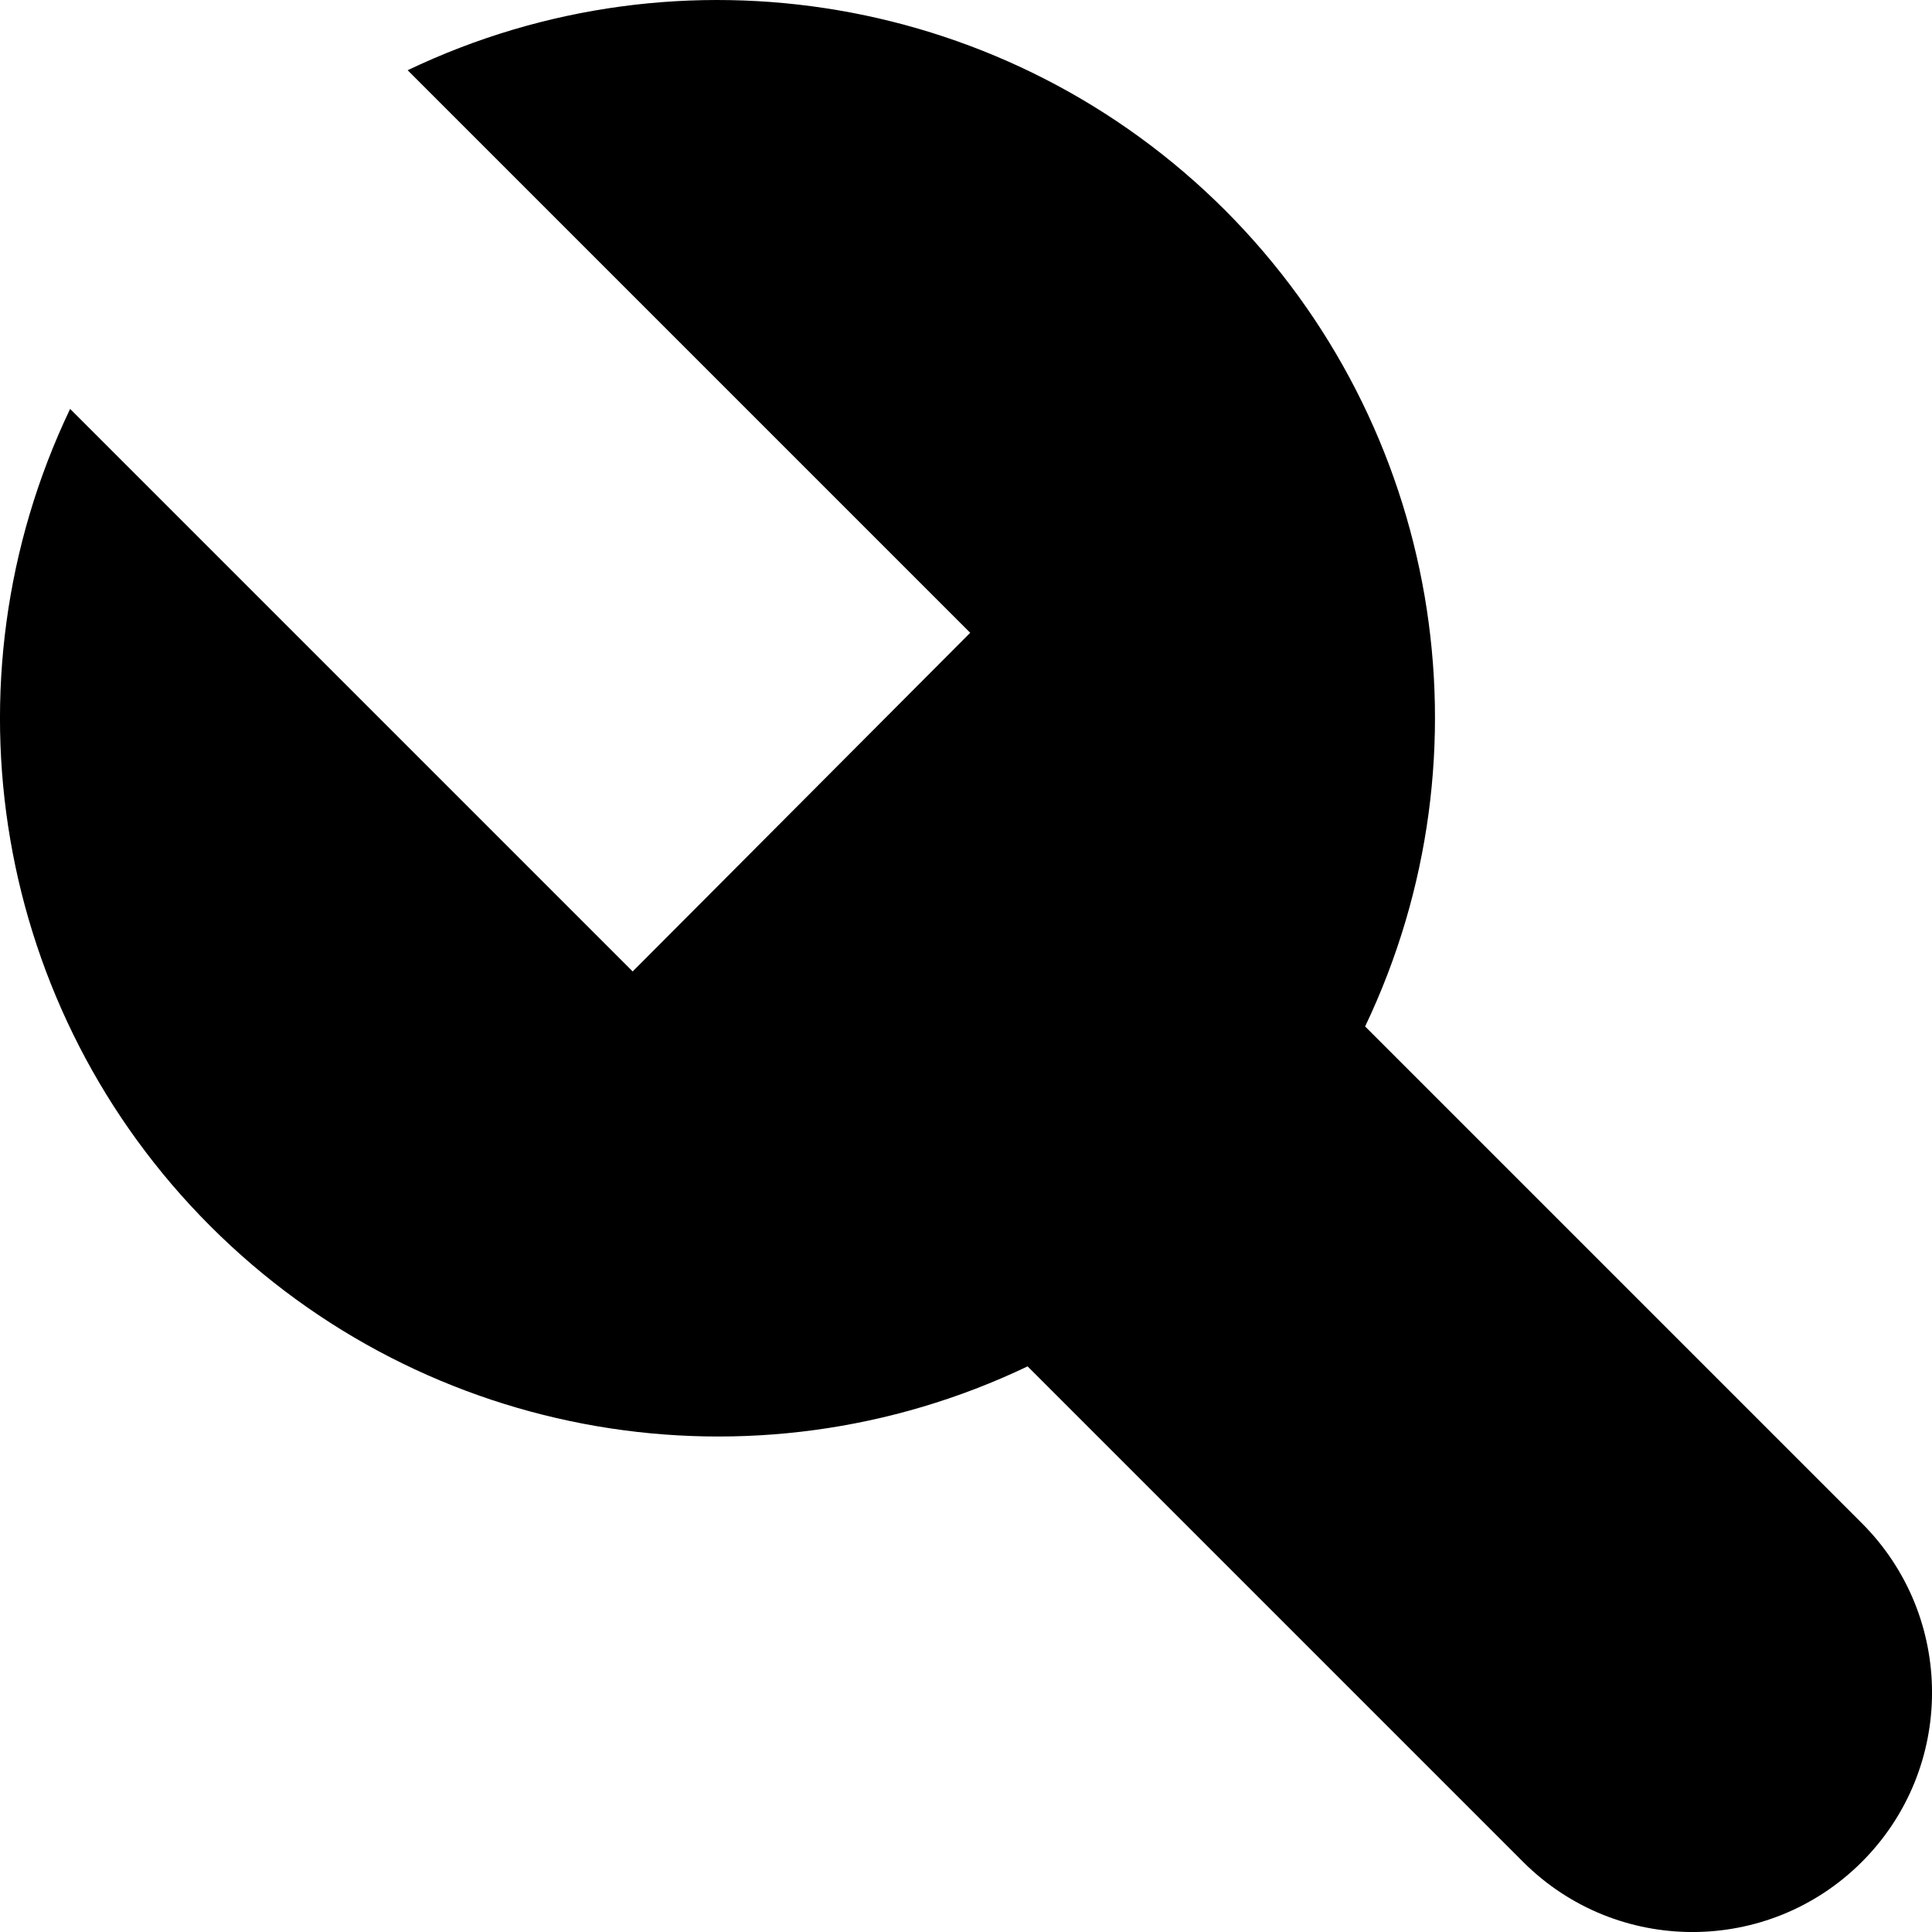 <?xml version="1.0" encoding="UTF-8"?>
<svg width="17px" height="17px" viewBox="0 0 17 17" version="1.1" xmlns="http://www.w3.org/2000/svg" xmlns:xlink="http://www.w3.org/1999/xlink">
    <!-- Generator: Sketch 59 (86127) - https://sketch.com -->
    <title>路径</title>
    <desc>Created with Sketch.</desc>
    <g id="Page1" stroke="none" stroke-width="1">
        <g id="统计中心-状态" transform="translate(-41, -450)">
            <g id="左侧导航">
                <g id="系统管理" transform="translate(41, 447)">
                    <g id="xitongguanli-3" transform="translate(0, 3)">
                        <path d="M10.78,1.85 C8.886,-0.043 6.003,-0.537 3.587,0.618 L8.537,5.568 L5.567,8.548 L0.617,3.598 C-0.537,6.015 -0.043,8.896 1.851,10.789 C3.744,12.683 6.626,13.177 9.042,12.023 L13.402,16.383 C14.225,17.206 15.56,17.206 16.383,16.383 C17.206,15.56 17.206,14.226 16.383,13.403 L12.012,9.032 C13.162,6.619 12.669,3.742 10.78,1.85 Z" id="路径"></path>
                    </g>
                </g>
            </g>
        </g>
    </g>
</svg>

